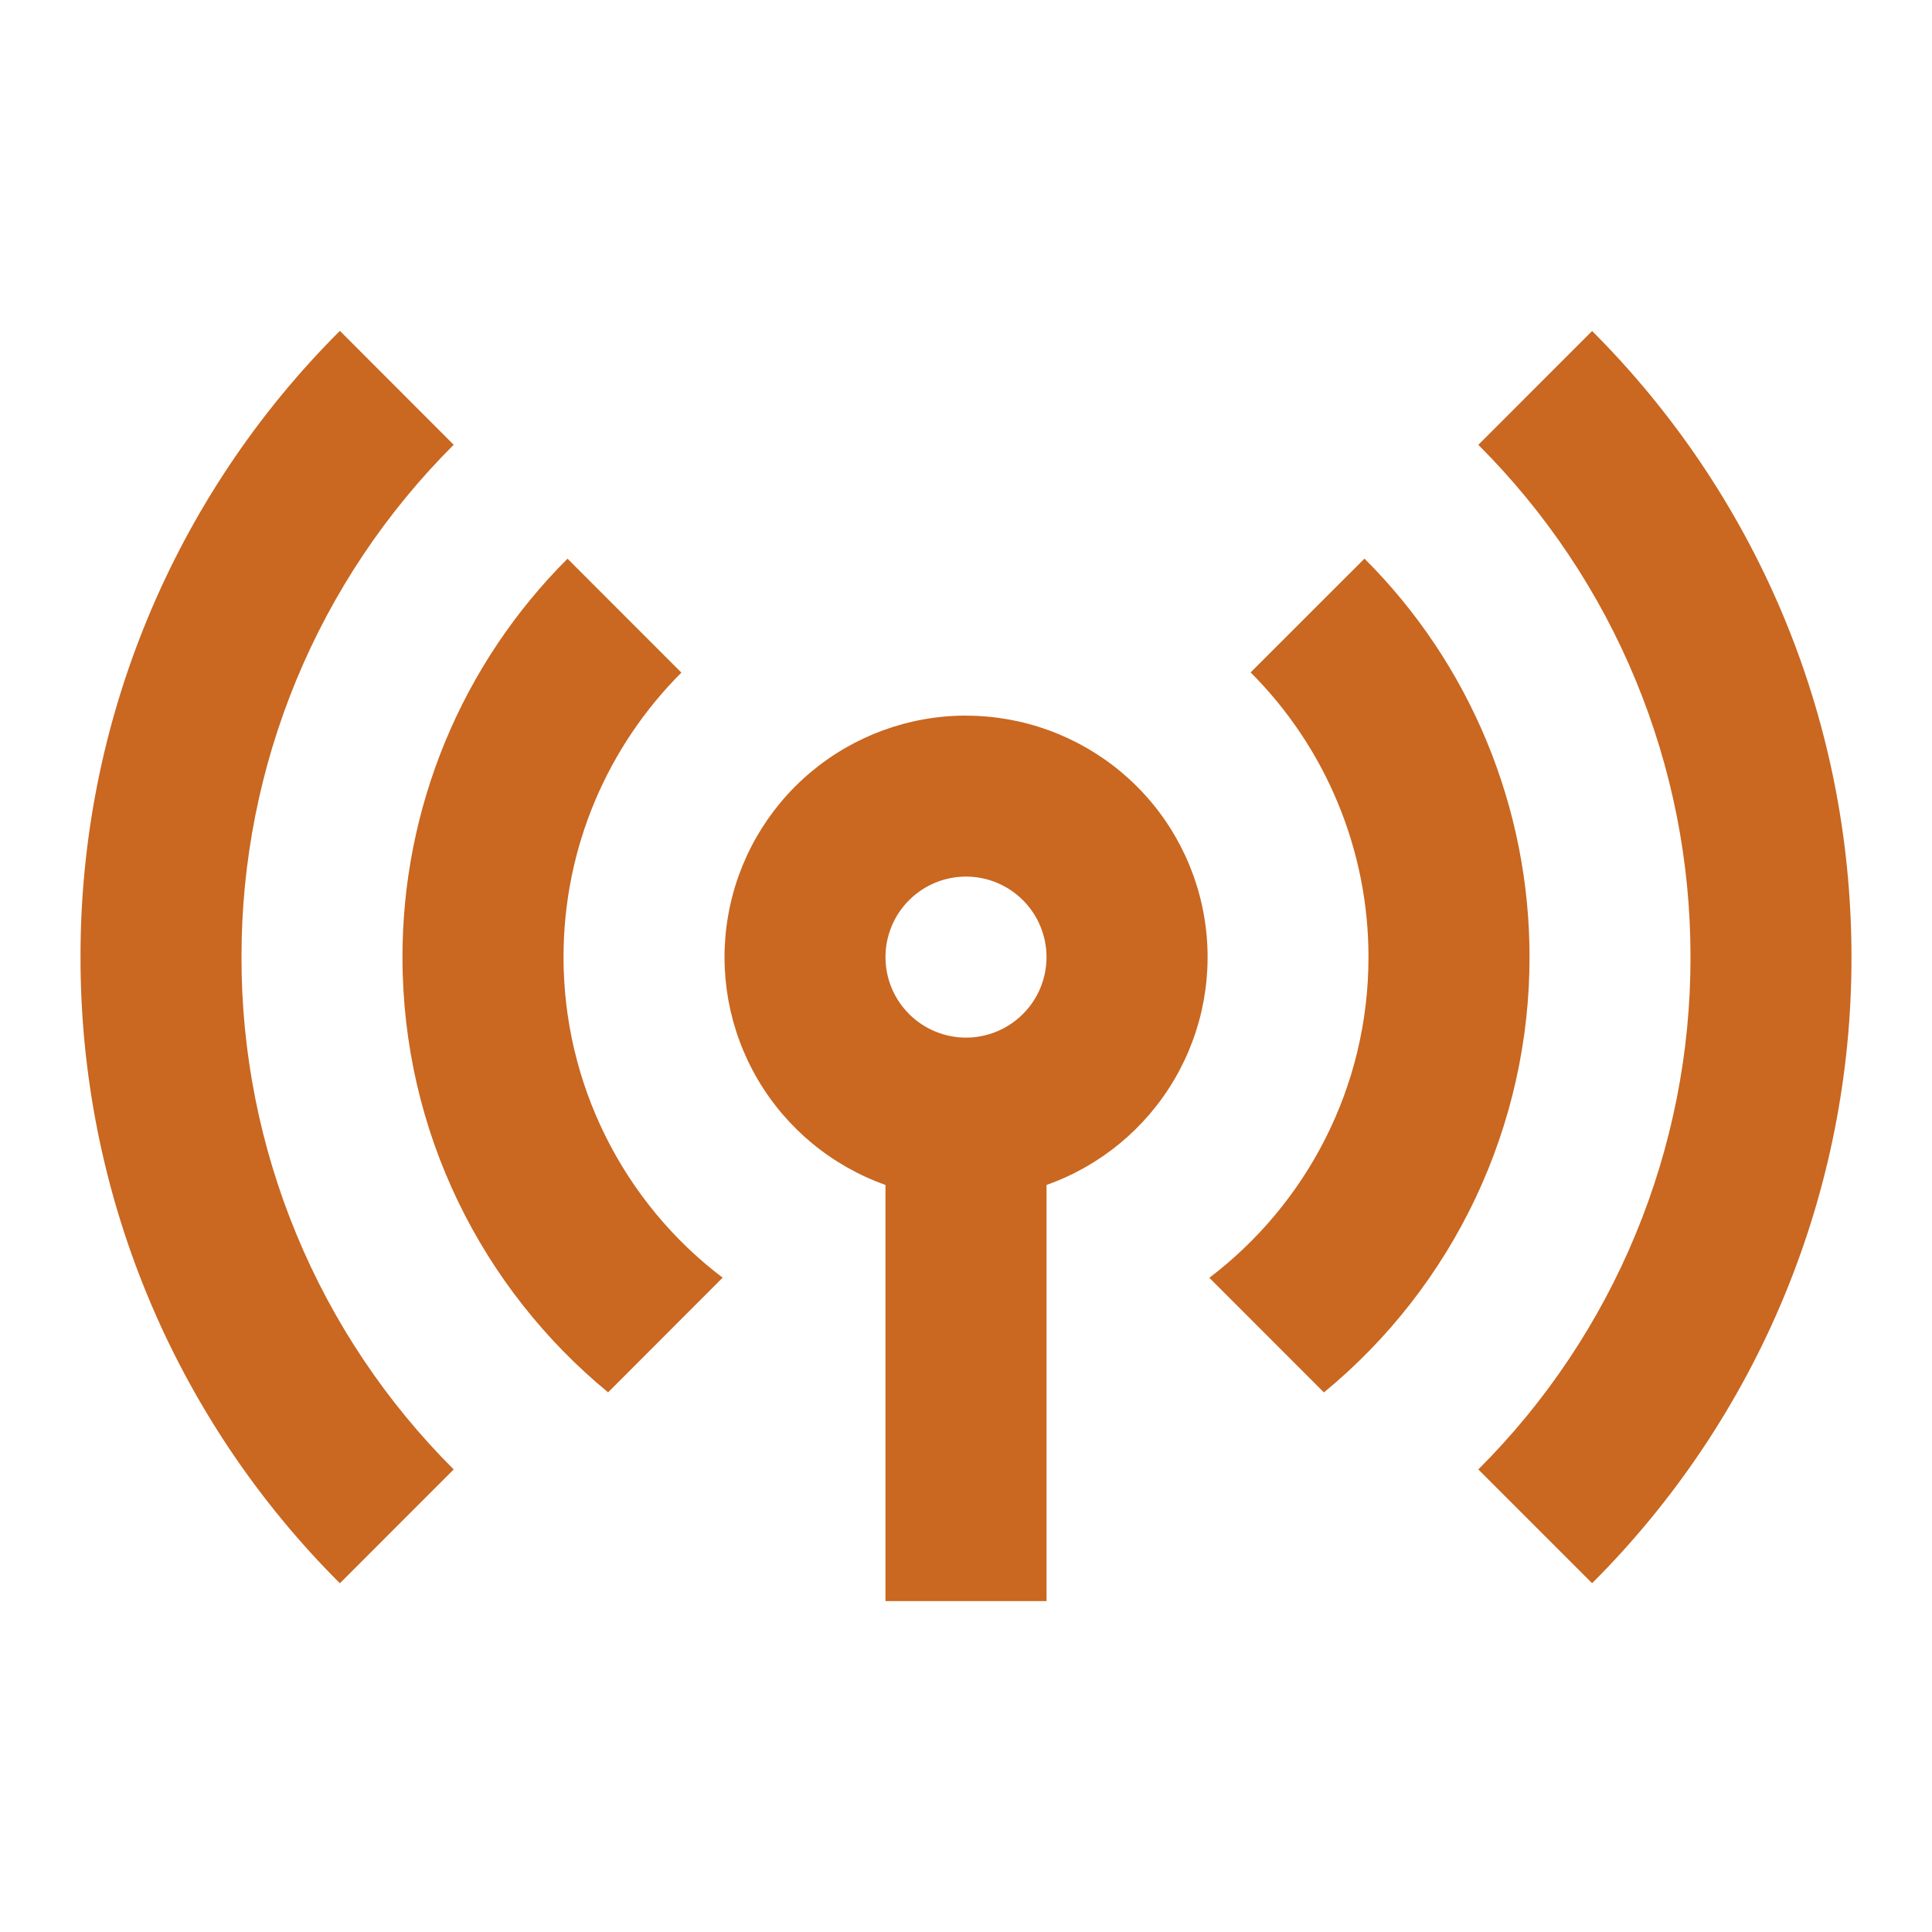 <svg width="28" height="28" viewBox="0 0 28 28" fill="none" xmlns="http://www.w3.org/2000/svg">
<path fill-rule="evenodd" clip-rule="evenodd" d="M14 10.372C14.826 10.372 15.625 10.664 16.257 11.196C16.889 11.728 17.312 12.466 17.451 13.28C17.591 14.095 17.438 14.932 17.02 15.644C16.602 16.356 15.945 16.898 15.167 17.173V23.204H12.833V17.173C12.055 16.897 11.399 16.355 10.981 15.643C10.564 14.931 10.411 14.094 10.551 13.28C10.69 12.467 11.113 11.728 11.744 11.196C12.375 10.664 13.174 10.371 14 10.371M14 12.704C14.309 12.704 14.606 12.827 14.825 13.046C15.044 13.265 15.167 13.562 15.167 13.871C15.167 14.181 15.044 14.477 14.825 14.696C14.606 14.915 14.309 15.038 14 15.038C13.691 15.038 13.394 14.915 13.175 14.696C12.956 14.477 12.833 14.181 12.833 13.871C12.833 13.562 12.956 13.265 13.175 13.046C13.394 12.827 13.691 12.704 14 12.704Z" fill="#CA6720"/>
<path d="M8.225 8.097C7.466 8.855 6.863 9.755 6.453 10.746C6.043 11.737 5.832 12.799 5.833 13.872C5.833 16.412 6.993 18.681 8.813 20.179L10.473 18.517C9.756 17.974 9.175 17.271 8.775 16.465C8.375 15.659 8.167 14.772 8.167 13.872C8.167 12.262 8.82 10.803 9.875 9.748L8.225 8.097ZM18.125 9.745C18.667 10.287 19.097 10.931 19.39 11.639C19.683 12.347 19.834 13.106 19.833 13.872C19.833 15.769 18.928 17.453 17.527 18.519L19.187 20.18C20.119 19.414 20.87 18.451 21.386 17.36C21.901 16.269 22.168 15.077 22.167 13.871C22.168 12.798 21.957 11.736 21.547 10.745C21.137 9.754 20.534 8.853 19.775 8.096L18.125 9.745Z" fill="#CA6720"/>
<path d="M1.167 13.872C1.164 12.186 1.495 10.516 2.141 8.958C2.786 7.401 3.732 5.986 4.926 4.795L6.575 6.446C5.599 7.42 4.824 8.577 4.296 9.852C3.769 11.126 3.498 12.492 3.5 13.872C3.498 15.251 3.769 16.617 4.297 17.891C4.824 19.165 5.599 20.322 6.575 21.296L4.926 22.946C3.732 21.755 2.786 20.341 2.141 18.784C1.496 17.227 1.165 15.557 1.167 13.872ZM23.074 22.945C24.267 21.754 25.214 20.34 25.859 18.783C26.504 17.226 26.835 15.557 26.833 13.872C26.833 10.327 25.397 7.119 23.074 4.797L21.425 6.447C22.401 7.421 23.176 8.578 23.703 9.852C24.231 11.127 24.502 12.492 24.5 13.872C24.502 15.251 24.231 16.617 23.703 17.891C23.176 19.165 22.401 20.322 21.425 21.296L23.074 22.945Z" fill="#CA6720"/>
</svg>
